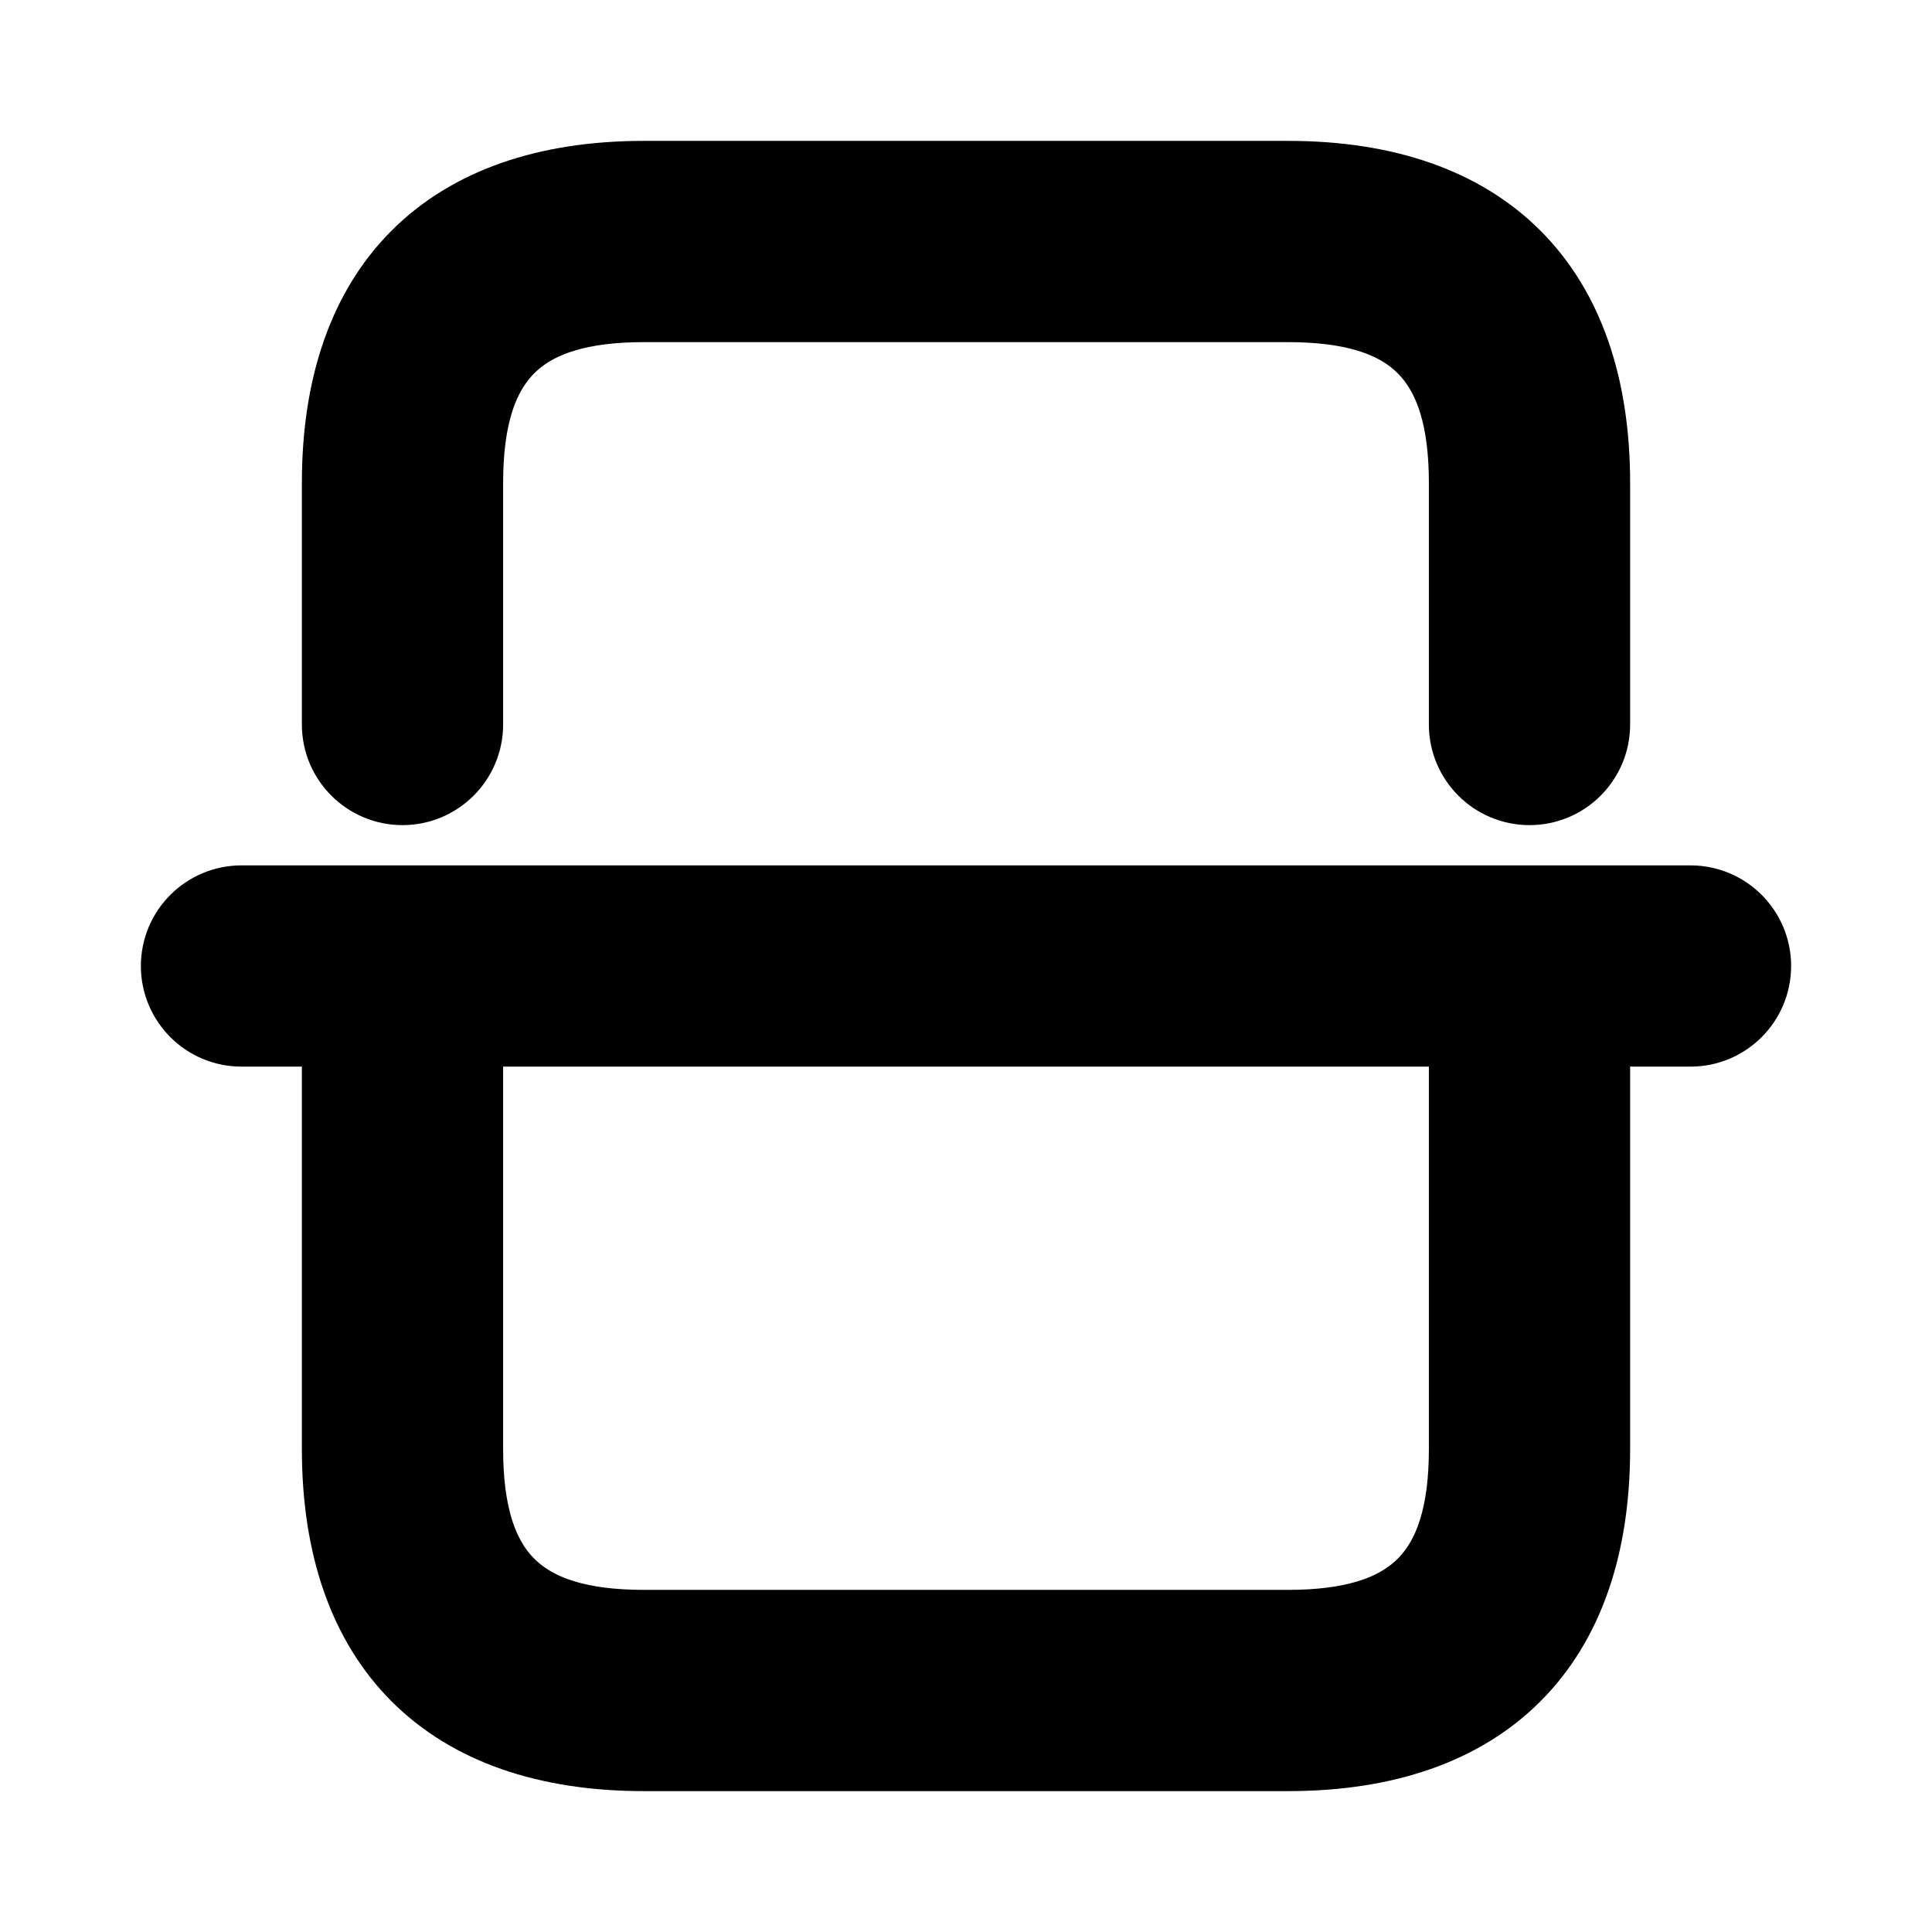 <svg viewBox="0 0 24 24" fill="currentColor" stroke="currentColor" xmlns="http://www.w3.org/2000/svg">
<path d="M21 11.25H3C2.586 11.25 2.25 11.586 2.25 12C2.25 12.414 2.586 12.75 3 12.75H4.25V18C4.25 20.418 5.582 21.75 8 21.75H16C18.418 21.75 19.75 20.418 19.75 18V12.75H21C21.414 12.75 21.75 12.414 21.75 12C21.75 11.586 21.414 11.25 21 11.25ZM18.25 18C18.25 19.577 17.577 20.25 16 20.25H8C6.423 20.25 5.75 19.577 5.75 18V12.75H18.25V18ZM4.25 9V6C4.25 3.582 5.582 2.25 8 2.25H16C18.418 2.25 19.75 3.582 19.75 6V9C19.75 9.414 19.414 9.75 19 9.75C18.586 9.75 18.25 9.414 18.25 9V6C18.25 4.423 17.577 3.75 16 3.75H8C6.423 3.75 5.75 4.423 5.75 6V9C5.75 9.414 5.414 9.75 5 9.75C4.586 9.75 4.25 9.414 4.25 9Z" />
</svg>
